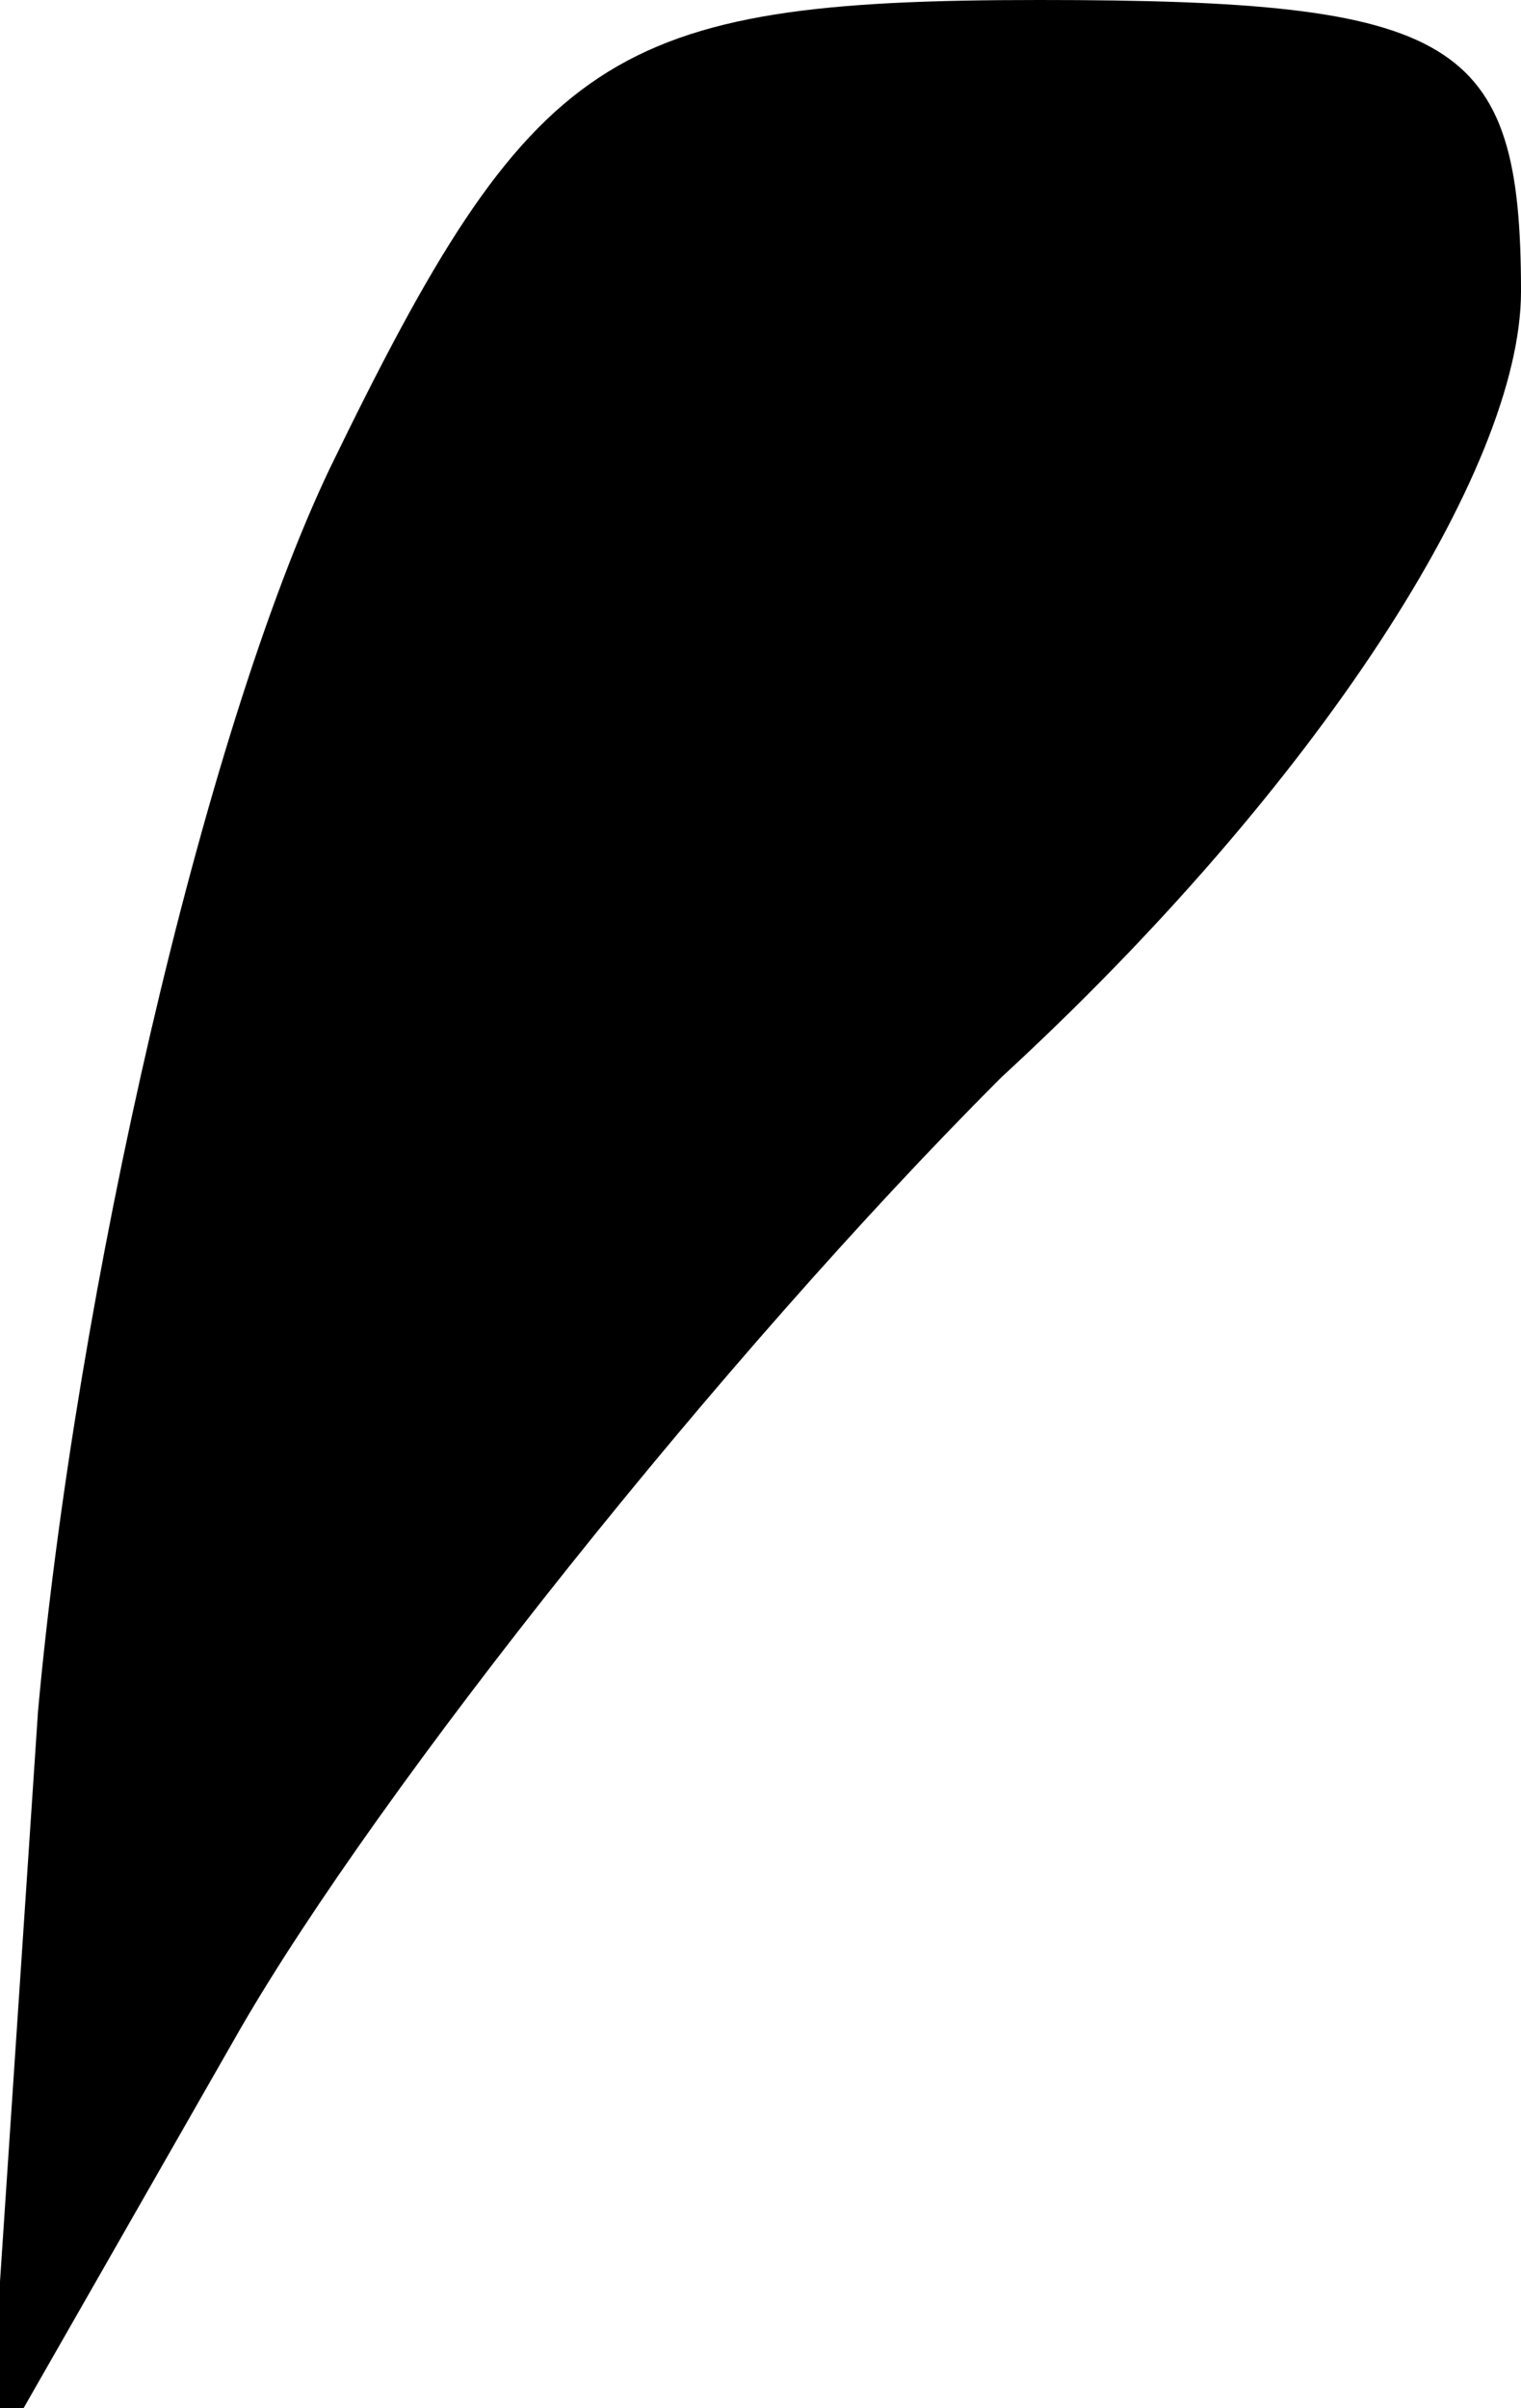 <?xml version="1.0" standalone="no"?>
<!DOCTYPE svg PUBLIC "-//W3C//DTD SVG 20010904//EN"
 "http://www.w3.org/TR/2001/REC-SVG-20010904/DTD/svg10.dtd">
<svg version="1.0" xmlns="http://www.w3.org/2000/svg"
 width="12pt" height="19pt" viewBox="0 0 12 19"
 preserveAspectRatio="xMidYMid meet">
<g transform="translate(0,19) scale(0.1,-0.1)"
fill="#000000" stroke="none">
<path fill="#000000" stroke="none" d="M26 153 c-10 -21 -20 -65 -23 -98 l-4
-60 20 35 c11 19 38 53 60 75 25 23 41 48 41 62 0 20 -5 23 -38 23 -34 0 -40
-4 -56 -37z"/>
</g>
</svg>
